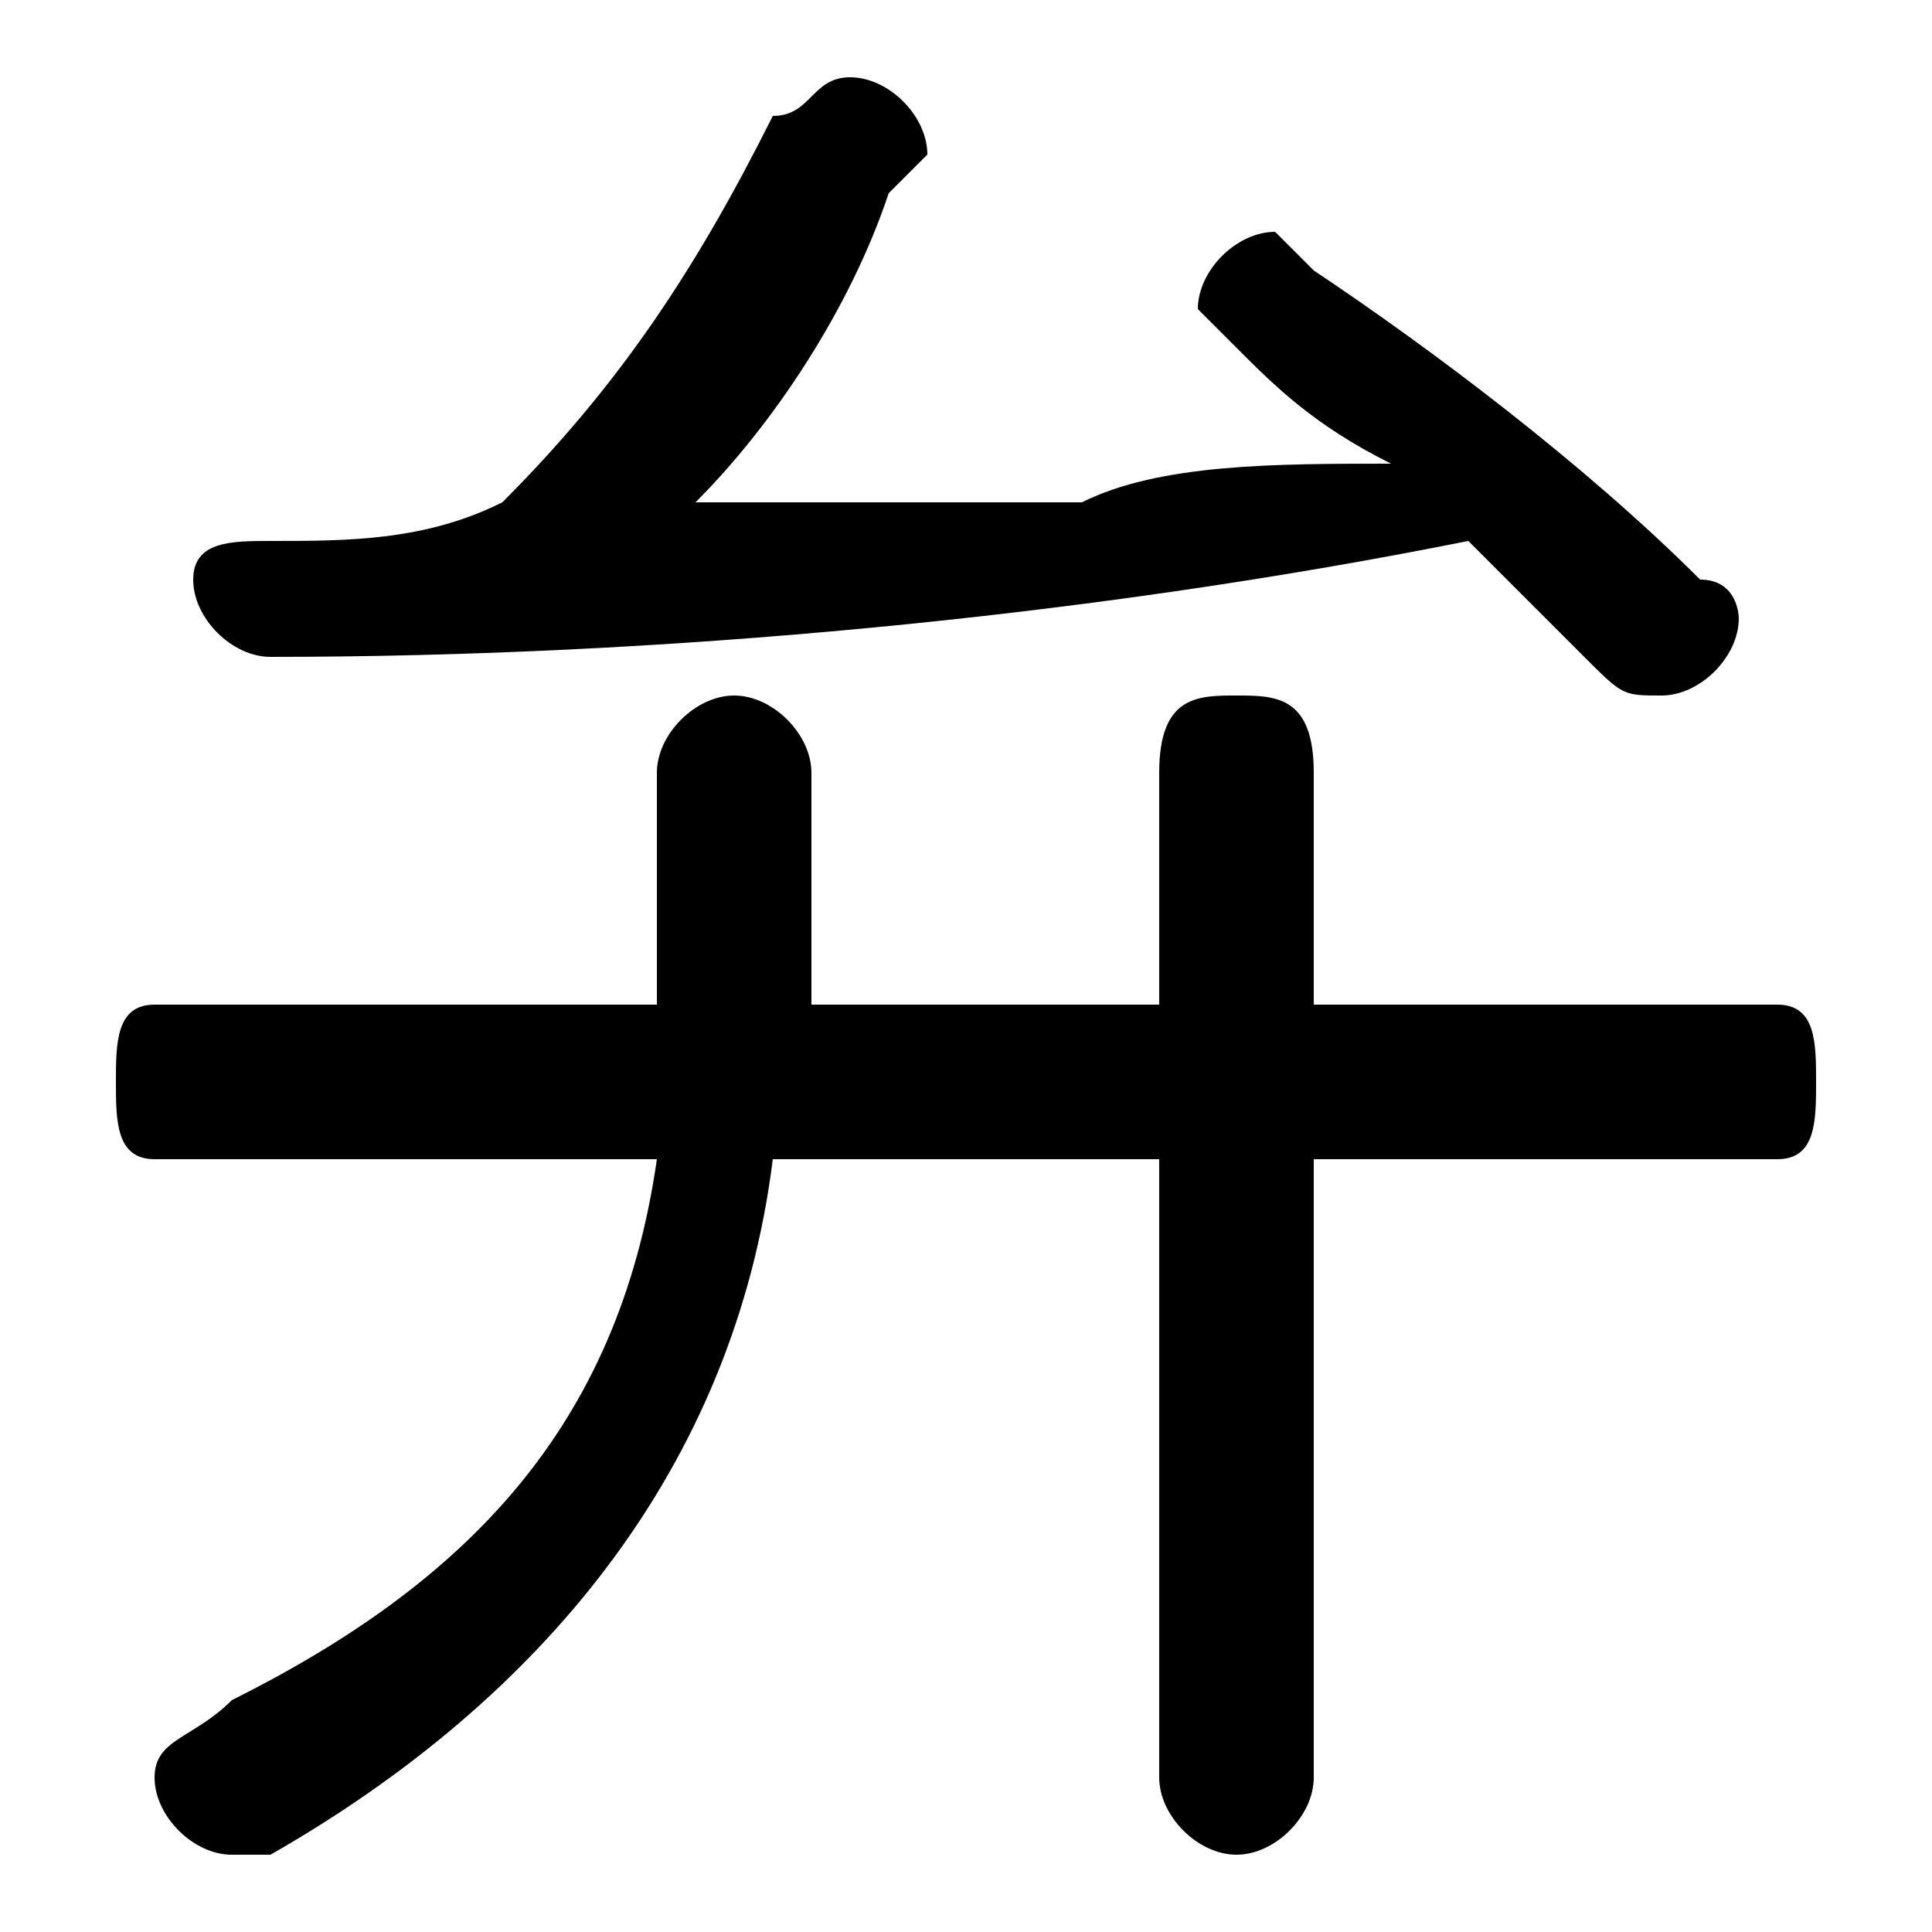 <svg xmlns="http://www.w3.org/2000/svg" viewBox="0 -44.0 50.0 50.0">
    <rect x="0" y="-44.0" width="50.0" height="50.0" fill="#808080" stroke="none"/>
    <g transform="scale(1, -1)">
        <!-- ボディの枠 -->
        <rect x="0" y="-6.0" width="50.0" height="50.0"
            stroke="white" fill="white"/>
        <!-- グリフ座標系の原点 -->
        <circle cx="0" cy="0" r="5" fill="white"/>
        <!-- グリフのアウトライン -->
        <g style="fill:black;stroke:#000000;stroke-width:0;stroke-linecap:round;stroke-linejoin:round;">
        <path d="M 36.0 32.0 C 33.0 32.0 30.0 32.0 28.0 31.0 C 24.0 31.0 21.0 31.0 18.0 31.0 C 20.0 33.0 22.0 36.0 23.0 39.0 C 24.0 40.0 24.0 40.0 24.0 40.0 C 24.0 41.0 23.0 42.0 22.0 42.0 C 21.0 42.0 21.0 41.0 20.0 41.0 C 18.0 37.0 16.0 34.0 13.0 31.0 C 11.0 30.0 9.0 30.0 7.0 30.0 C 6.0 30.0 5.0 30.0 5.0 29.0 C 5.0 28.0 6.0 27.0 7.0 27.0 C 17.0 27.0 28.0 28.0 38.0 30.0 C 39.0 29.0 40.0 28.0 41.0 27.0 C 42.0 26.0 42.0 26.0 43.0 26.0 C 44.0 26.0 45.0 27.0 45.0 28.0 C 45.0 28.0 45.0 29.0 44.0 29.0 C 41.0 32.0 37.0 35.0 34.0 37.0 C 34.0 37.0 33.0 38.0 33.0 38.0 C 32.0 38.0 31.0 37.0 31.0 36.0 C 31.0 36.0 32.0 35.0 32.0 35.0 C 33.0 34.0 34.0 33.0 36.0 32.0 Z M 34.0 14.0 L 46.0 14.0 C 47.0 14.0 47.0 15.0 47.0 16.0 C 47.0 17.0 47.0 18.0 46.0 18.0 L 34.0 18.0 L 34.0 24.0 C 34.0 26.0 33.0 26.0 32.0 26.0 C 31.0 26.0 30.0 26.0 30.0 24.0 L 30.0 18.0 L 21.0 18.0 C 21.0 18.0 21.0 18.0 21.0 19.0 L 21.0 24.0 C 21.0 25.0 20.0 26.0 19.0 26.0 C 18.0 26.0 17.0 25.0 17.0 24.0 L 17.0 19.0 C 17.0 18.0 17.0 18.0 17.0 18.0 L 4.0 18.0 C 3.0 18.0 3.0 17.0 3.0 16.0 C 3.0 15.0 3.0 14.0 4.0 14.0 L 17.0 14.0 C 16.0 7.0 12.0 3.0 6.0 -0.0 C 5.0 -1.0 4.0 -1.0 4.0 -2.0 C 4.0 -3.0 5.0 -4.0 6.0 -4.0 C 6.0 -4.0 7.0 -4.0 7.0 -4.0 C 14.0 -0.0 19.0 6.0 20.0 14.0 L 30.0 14.0 L 30.0 -2.0 C 30.0 -3.0 31.0 -4.0 32.0 -4.0 C 33.0 -4.0 34.0 -3.0 34.0 -2.0 Z"/>
    </g>
    </g>
</svg>
